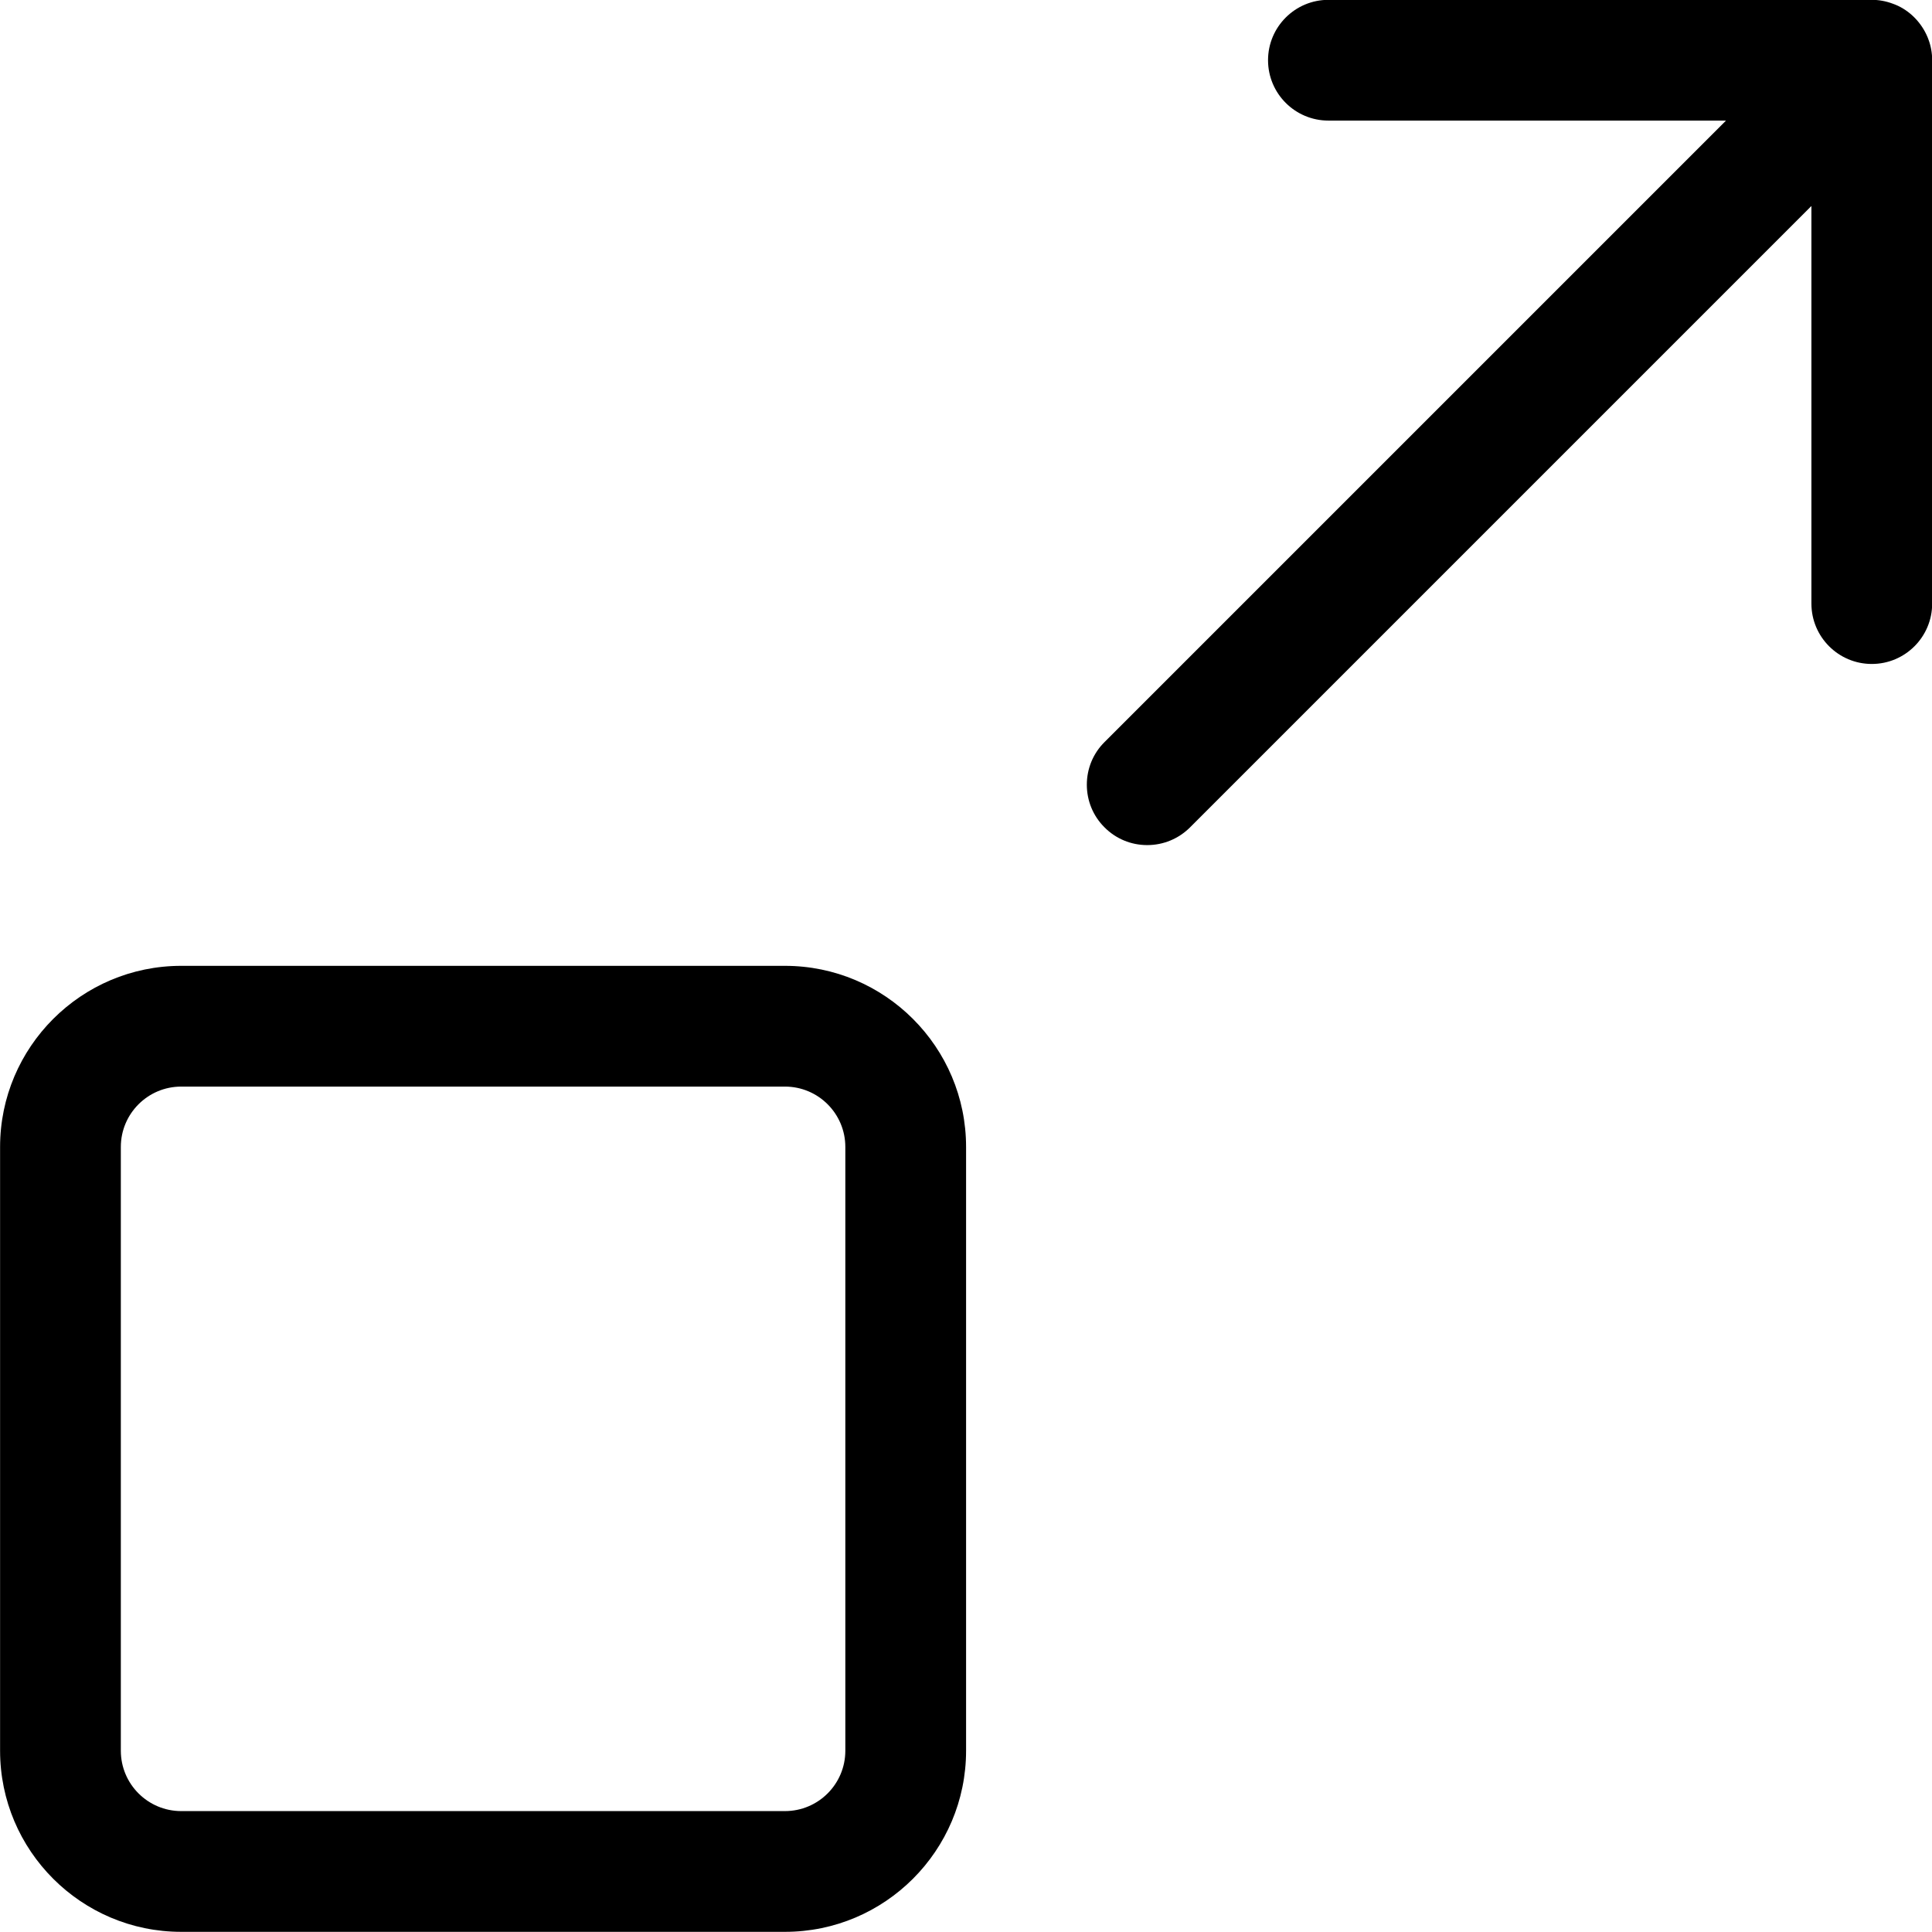 <?xml version="1.0" encoding="utf-8"?>
<!-- Generator: Adobe Illustrator 22.1.0, SVG Export Plug-In . SVG Version: 6.00 Build 0)  -->
<svg version="1.1" id="Layer_1" xmlns="http://www.w3.org/2000/svg" xmlns:xlink="http://www.w3.org/1999/xlink" x="0px" y="0px"
	 viewBox="0 0 24 24" style="enable-background:new 0 0 24 24;" xml:space="preserve">
<title>expand-7</title>
<g>
	<path d="M14.251,10.498c-0.2,0-0.389-0.078-0.53-0.22c-0.142-0.141-0.22-0.33-0.22-0.53s0.078-0.389,0.22-0.53l7.72-7.72h-4.939
		c-0.414,0-0.75-0.336-0.75-0.75s0.336-0.75,0.75-0.75h6.75c0.089,0,0.176,0.016,0.261,0.048c0.011,0.004,0.022,0.008,0.032,0.012
		c0.176,0.072,0.324,0.221,0.4,0.404c0.003,0.008,0.007,0.017,0.01,0.026c0.031,0.081,0.047,0.17,0.047,0.26v6.75
		c0,0.414-0.336,0.75-0.75,0.75s-0.75-0.336-0.75-0.75V2.559l-7.72,7.72C14.64,10.42,14.451,10.498,14.251,10.498z"/>
	<path d="M2.251,23.998c-1.241,0-2.25-1.009-2.25-2.25v-7.5c0-1.241,1.009-2.25,2.25-2.25h7.5c1.241,0,2.25,1.009,2.25,2.25v7.5
		c0,1.241-1.009,2.25-2.25,2.25H2.251z M2.251,13.498c-0.414,0-0.75,0.336-0.75,0.75v7.5c0,0.414,0.336,0.75,0.75,0.75h7.5
		c0.414,0,0.75-0.336,0.75-0.75v-7.5c0-0.414-0.336-0.75-0.75-0.75H2.251z"/>
</g>
</svg>
